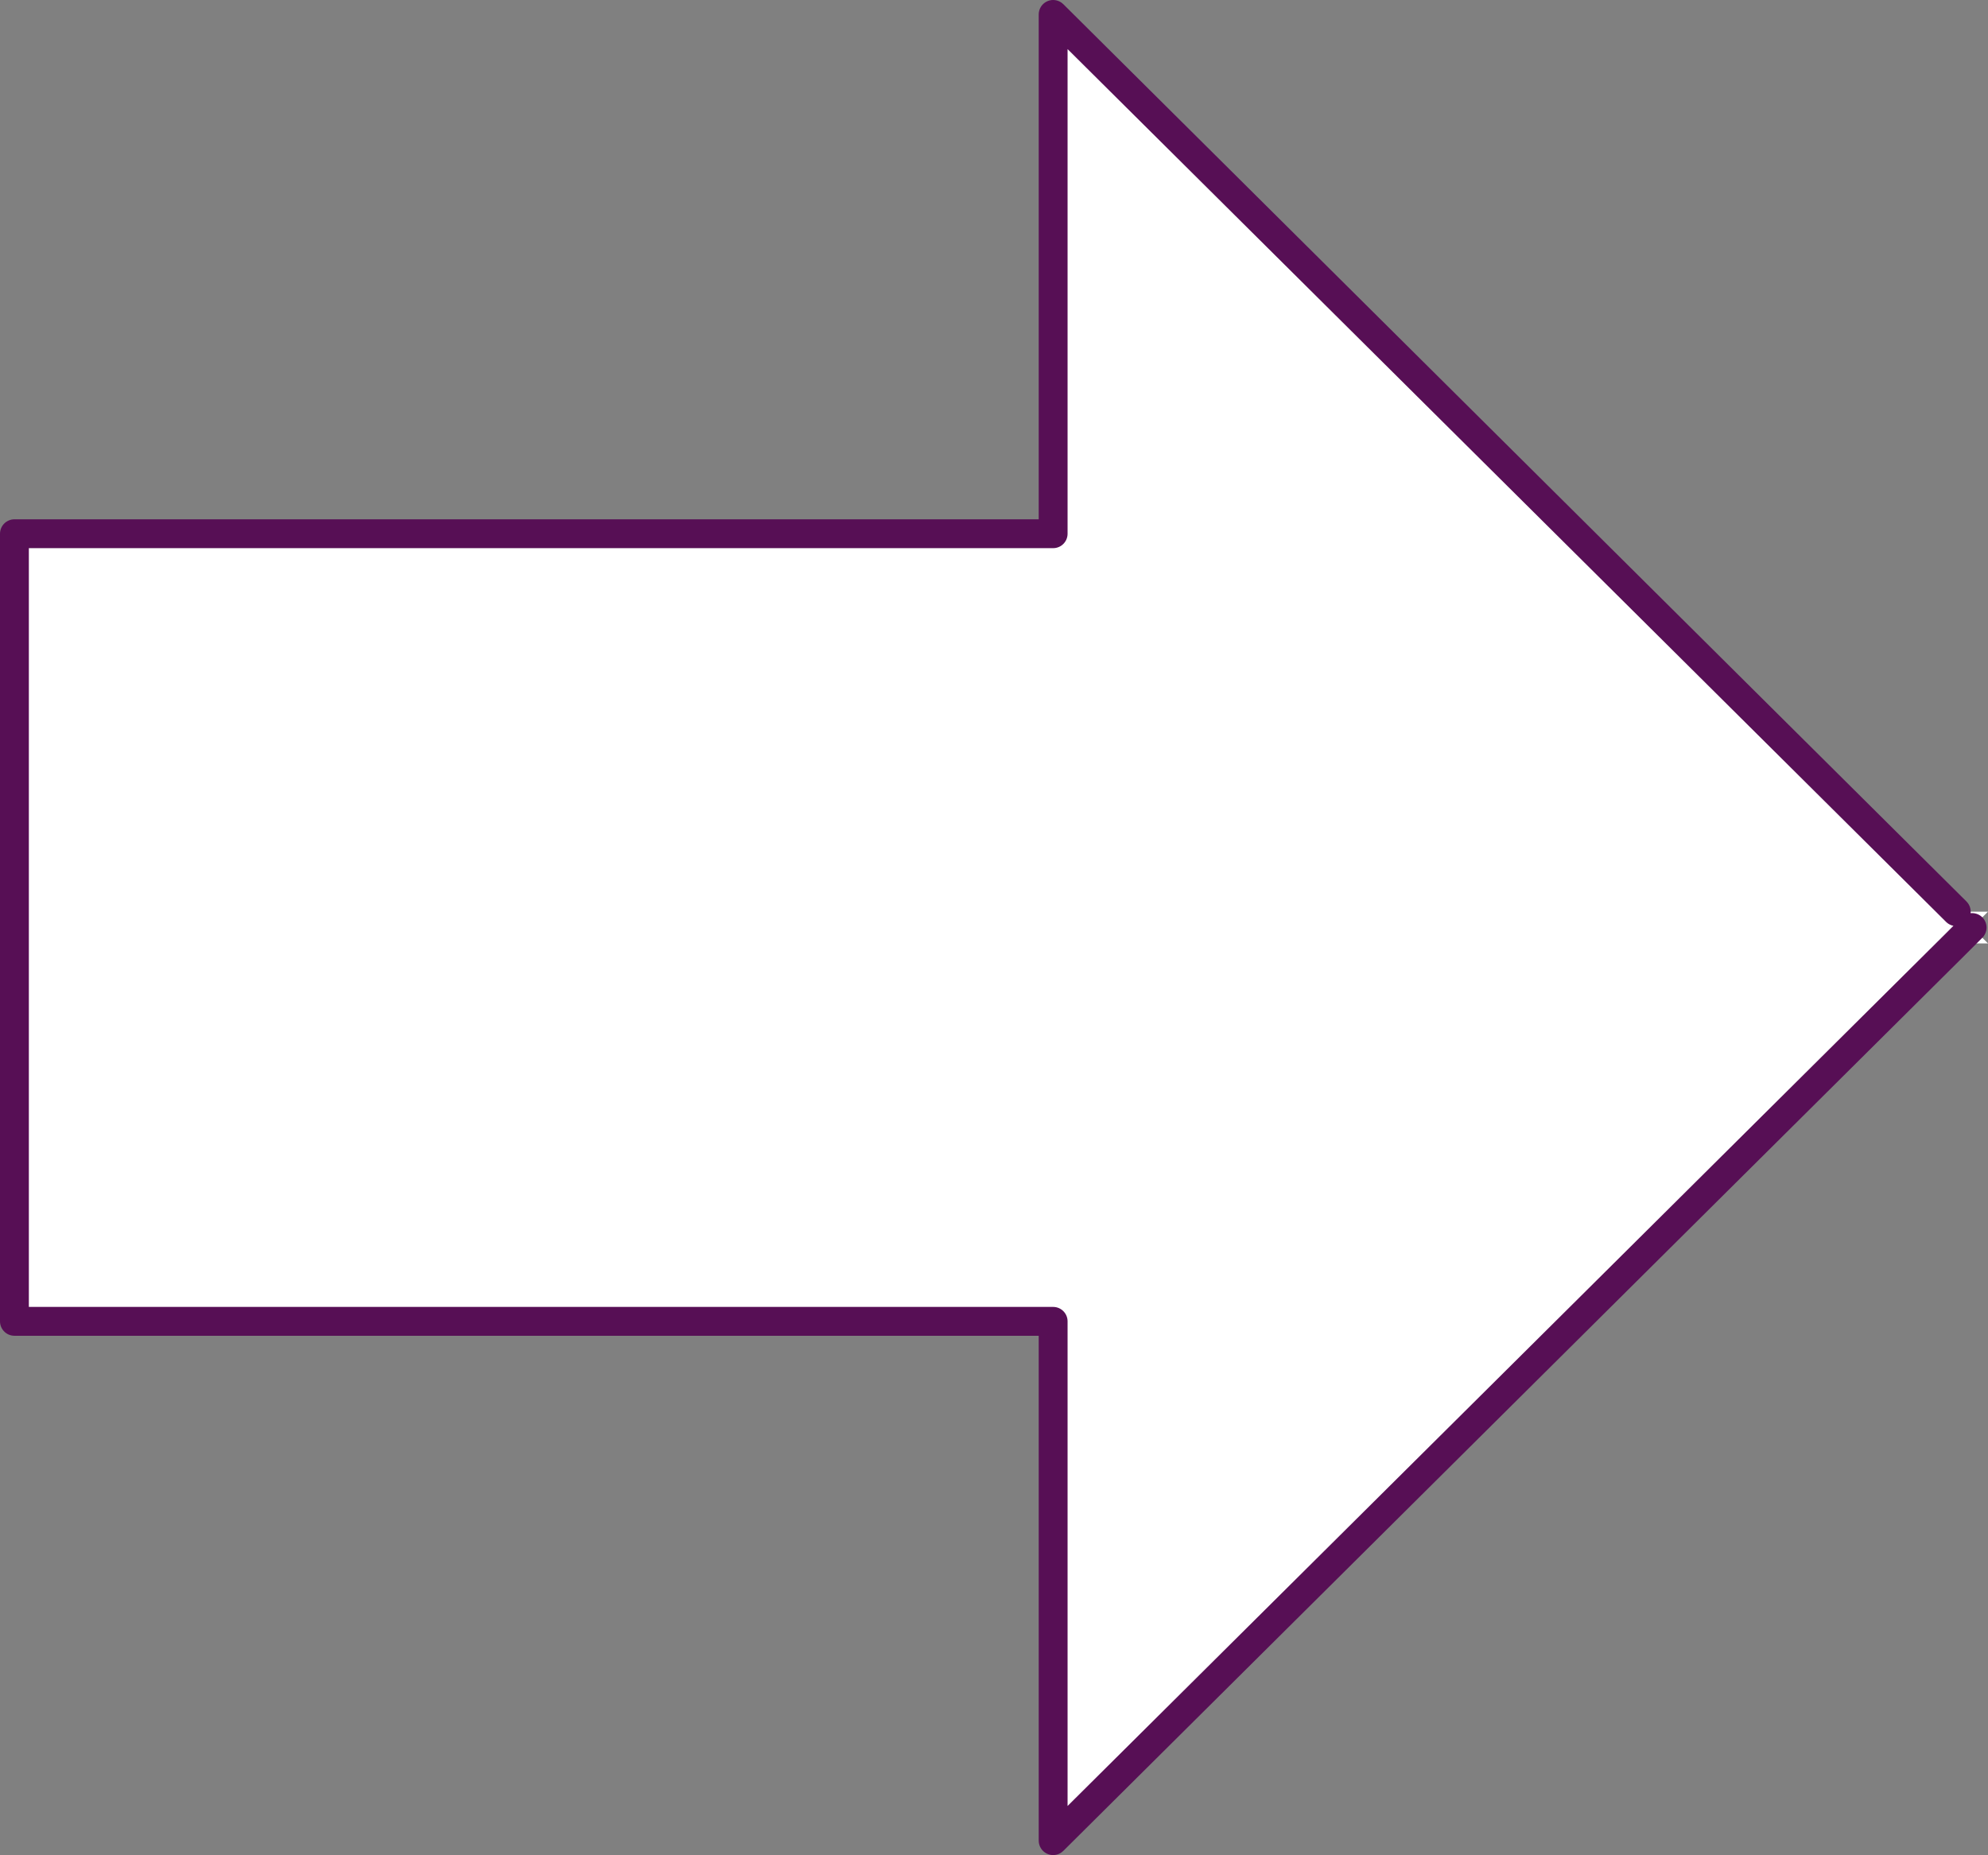 <?xml version="1.0" encoding="UTF-8" standalone="no"?>
<svg xmlns:xlink="http://www.w3.org/1999/xlink" height="64.3px" width="68.9px" xmlns="http://www.w3.org/2000/svg">
  <rect width="100%" height="100%" fill="#808080" stroke="none"/>
  <g transform="matrix(1.0, 0.0, 0.0, 1.0, 35.1, 33.5)">
    <path d="M33.25 -1.35 L33.8 -0.8 32.7 -0.8 33.25 -1.35 32.7 -0.8 1.4 30.3 1.4 12.3 -34.6 12.3 -34.6 -15.0 1.4 -15.0 1.4 -33.0 32.7 -1.9 33.8 -1.9 33.25 -1.35" fill="#ffffff" fill-rule="evenodd" stroke="none"/>
    <path d="M33.25 -1.35 L32.7 -0.8 1.4 30.3 1.4 12.3 -34.6 12.3 -34.6 -15.0 1.4 -15.0 1.4 -33.0 32.7 -1.9" fill="none" stroke="#570f55" stroke-linecap="round" stroke-linejoin="round" stroke-width="1.0"/>
  </g>
</svg>
